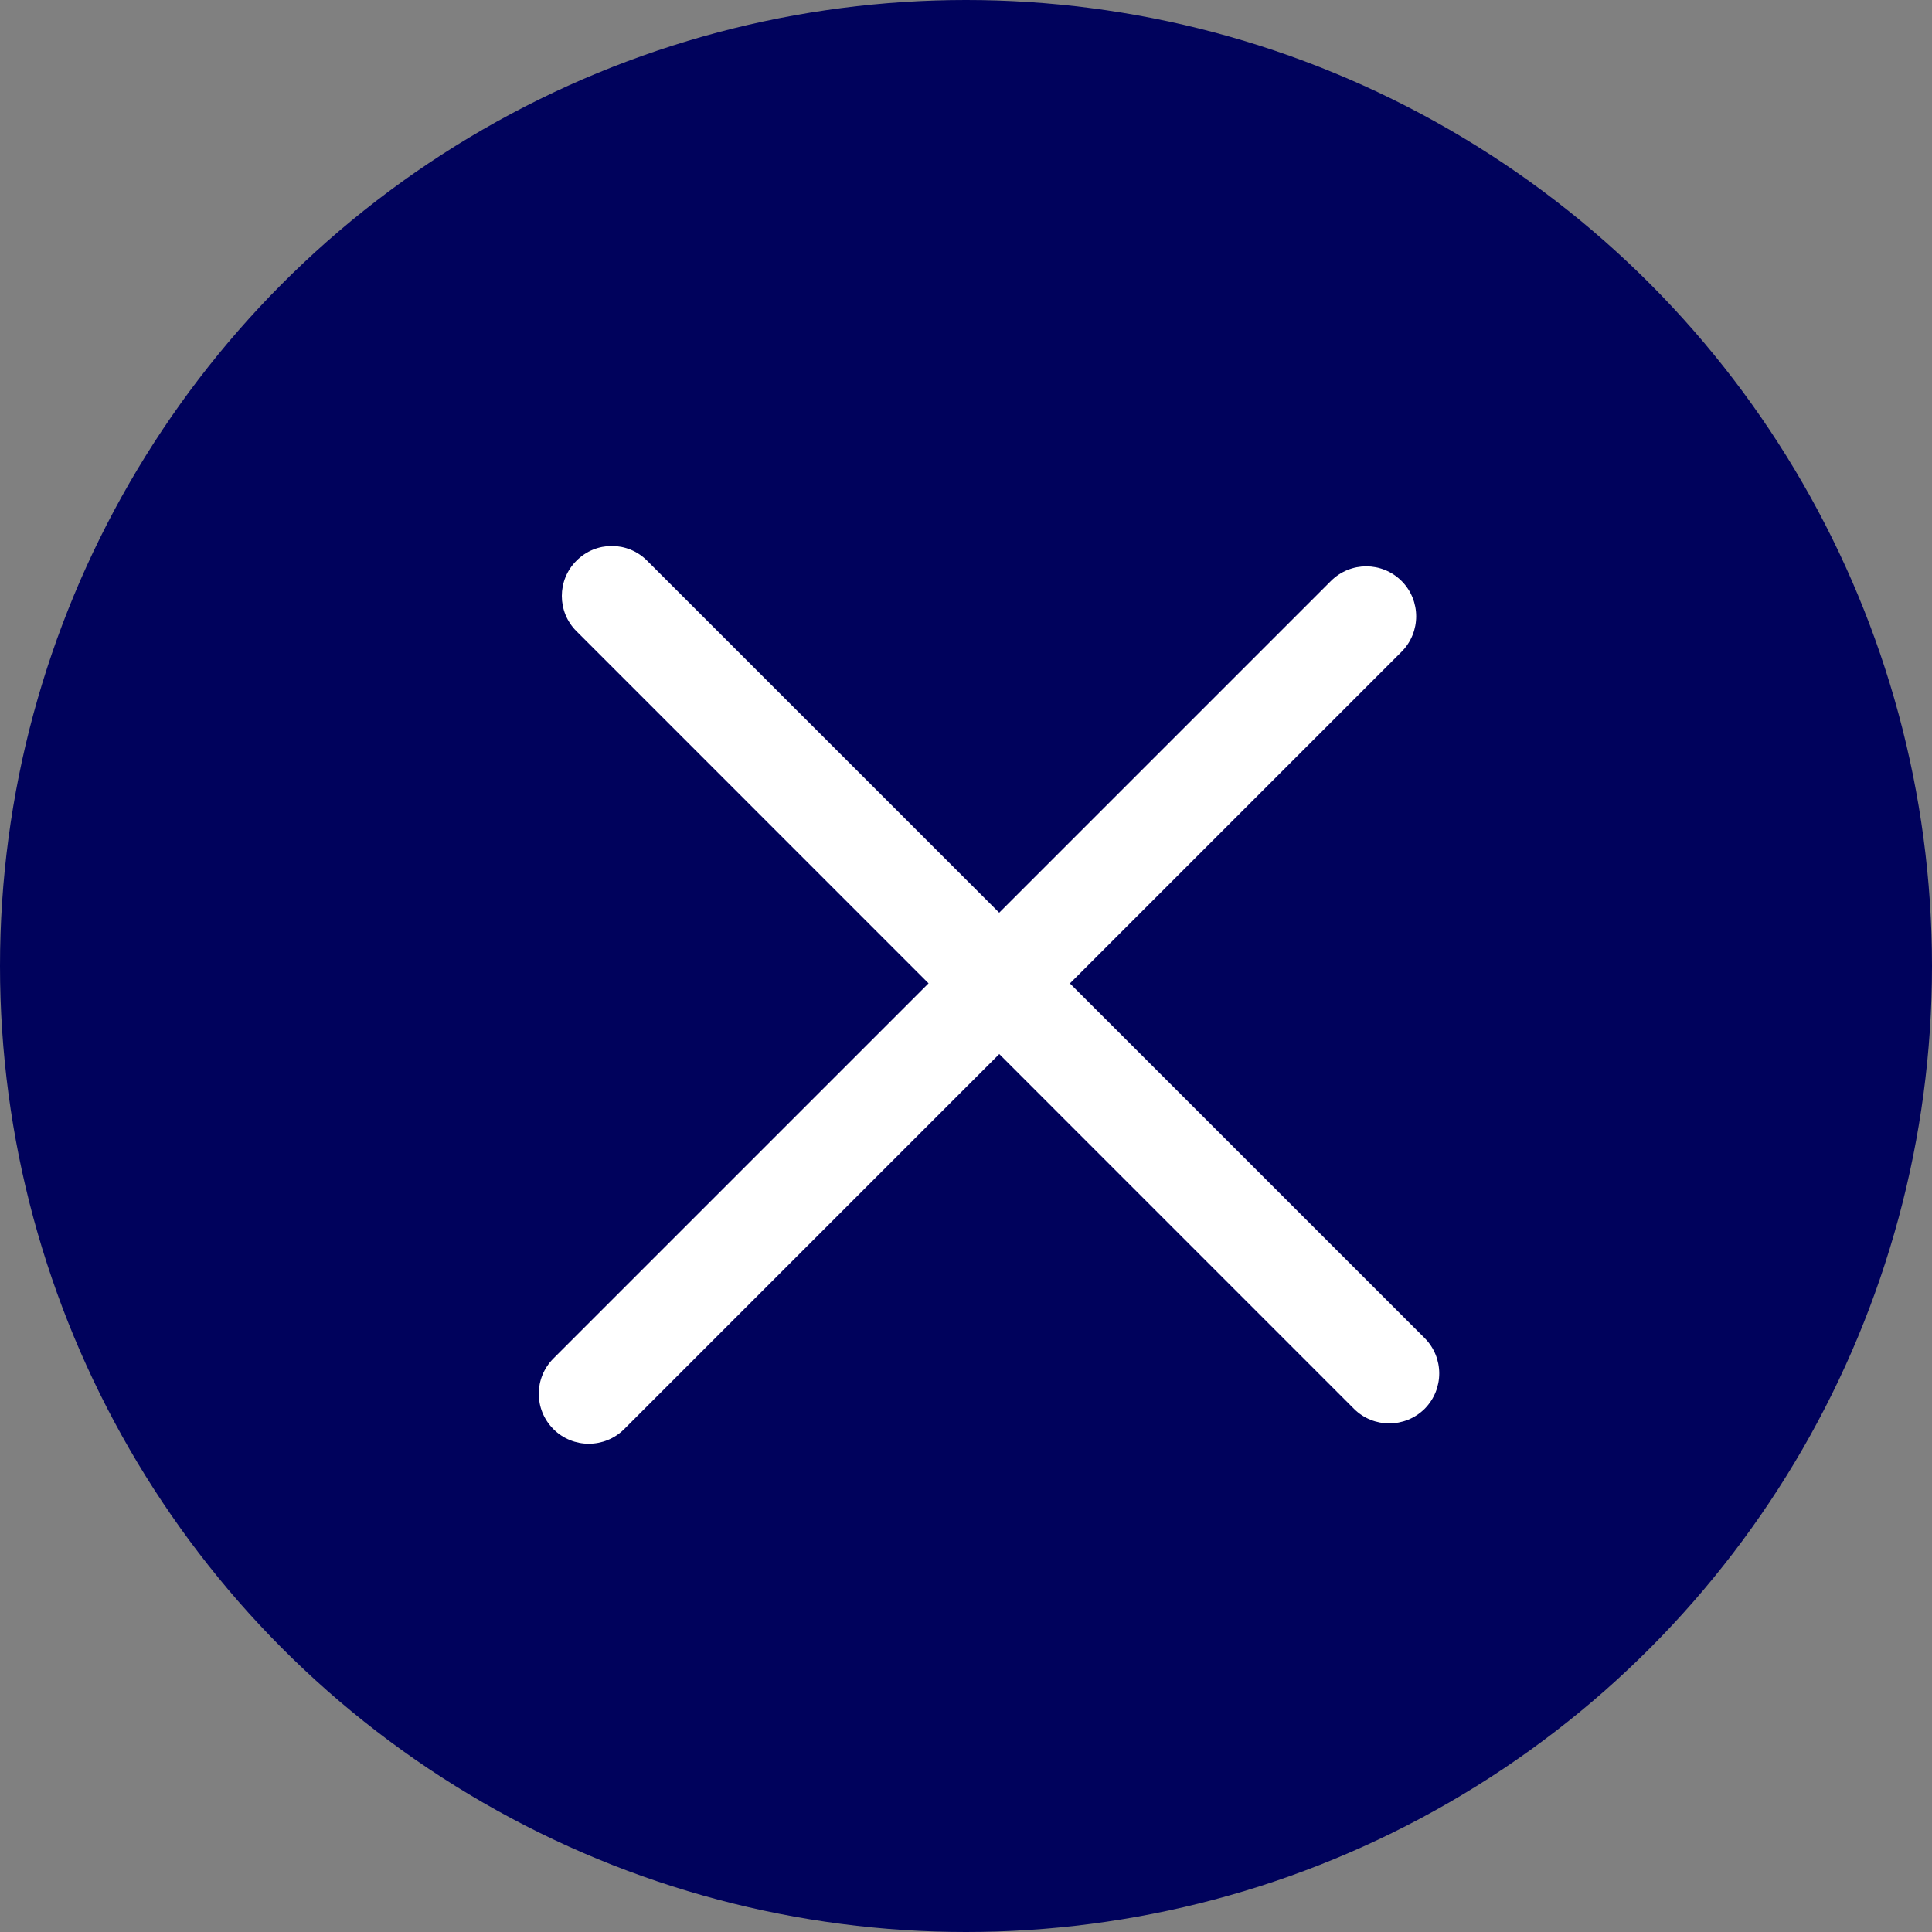 <svg width="15" height="15" viewBox="0 0 15 15" fill="none" xmlns="http://www.w3.org/2000/svg">
<rect x="0" y="0" width="15" height="15" fill="#808080" stroke="none"/>
<circle cx="7.5" cy="7.5" r="7.5" fill="#00025C"/>
<path fill-rule="evenodd" clip-rule="evenodd" d="M4.476 4.353C4.627 4.201 4.873 4.201 5.024 4.353L11.061 10.389C11.212 10.54 11.212 10.786 11.061 10.938C10.909 11.089 10.663 11.089 10.512 10.938L4.476 4.901C4.324 4.75 4.324 4.504 4.476 4.353Z" fill="white"/>
<path fill-rule="evenodd" clip-rule="evenodd" d="M10.882 4.511C11.033 4.662 11.033 4.908 10.882 5.06L4.846 11.096C4.694 11.247 4.448 11.247 4.297 11.096C4.145 10.944 4.145 10.699 4.297 10.547L10.333 4.511C10.485 4.359 10.73 4.359 10.882 4.511Z" fill="white"/>
</svg>
